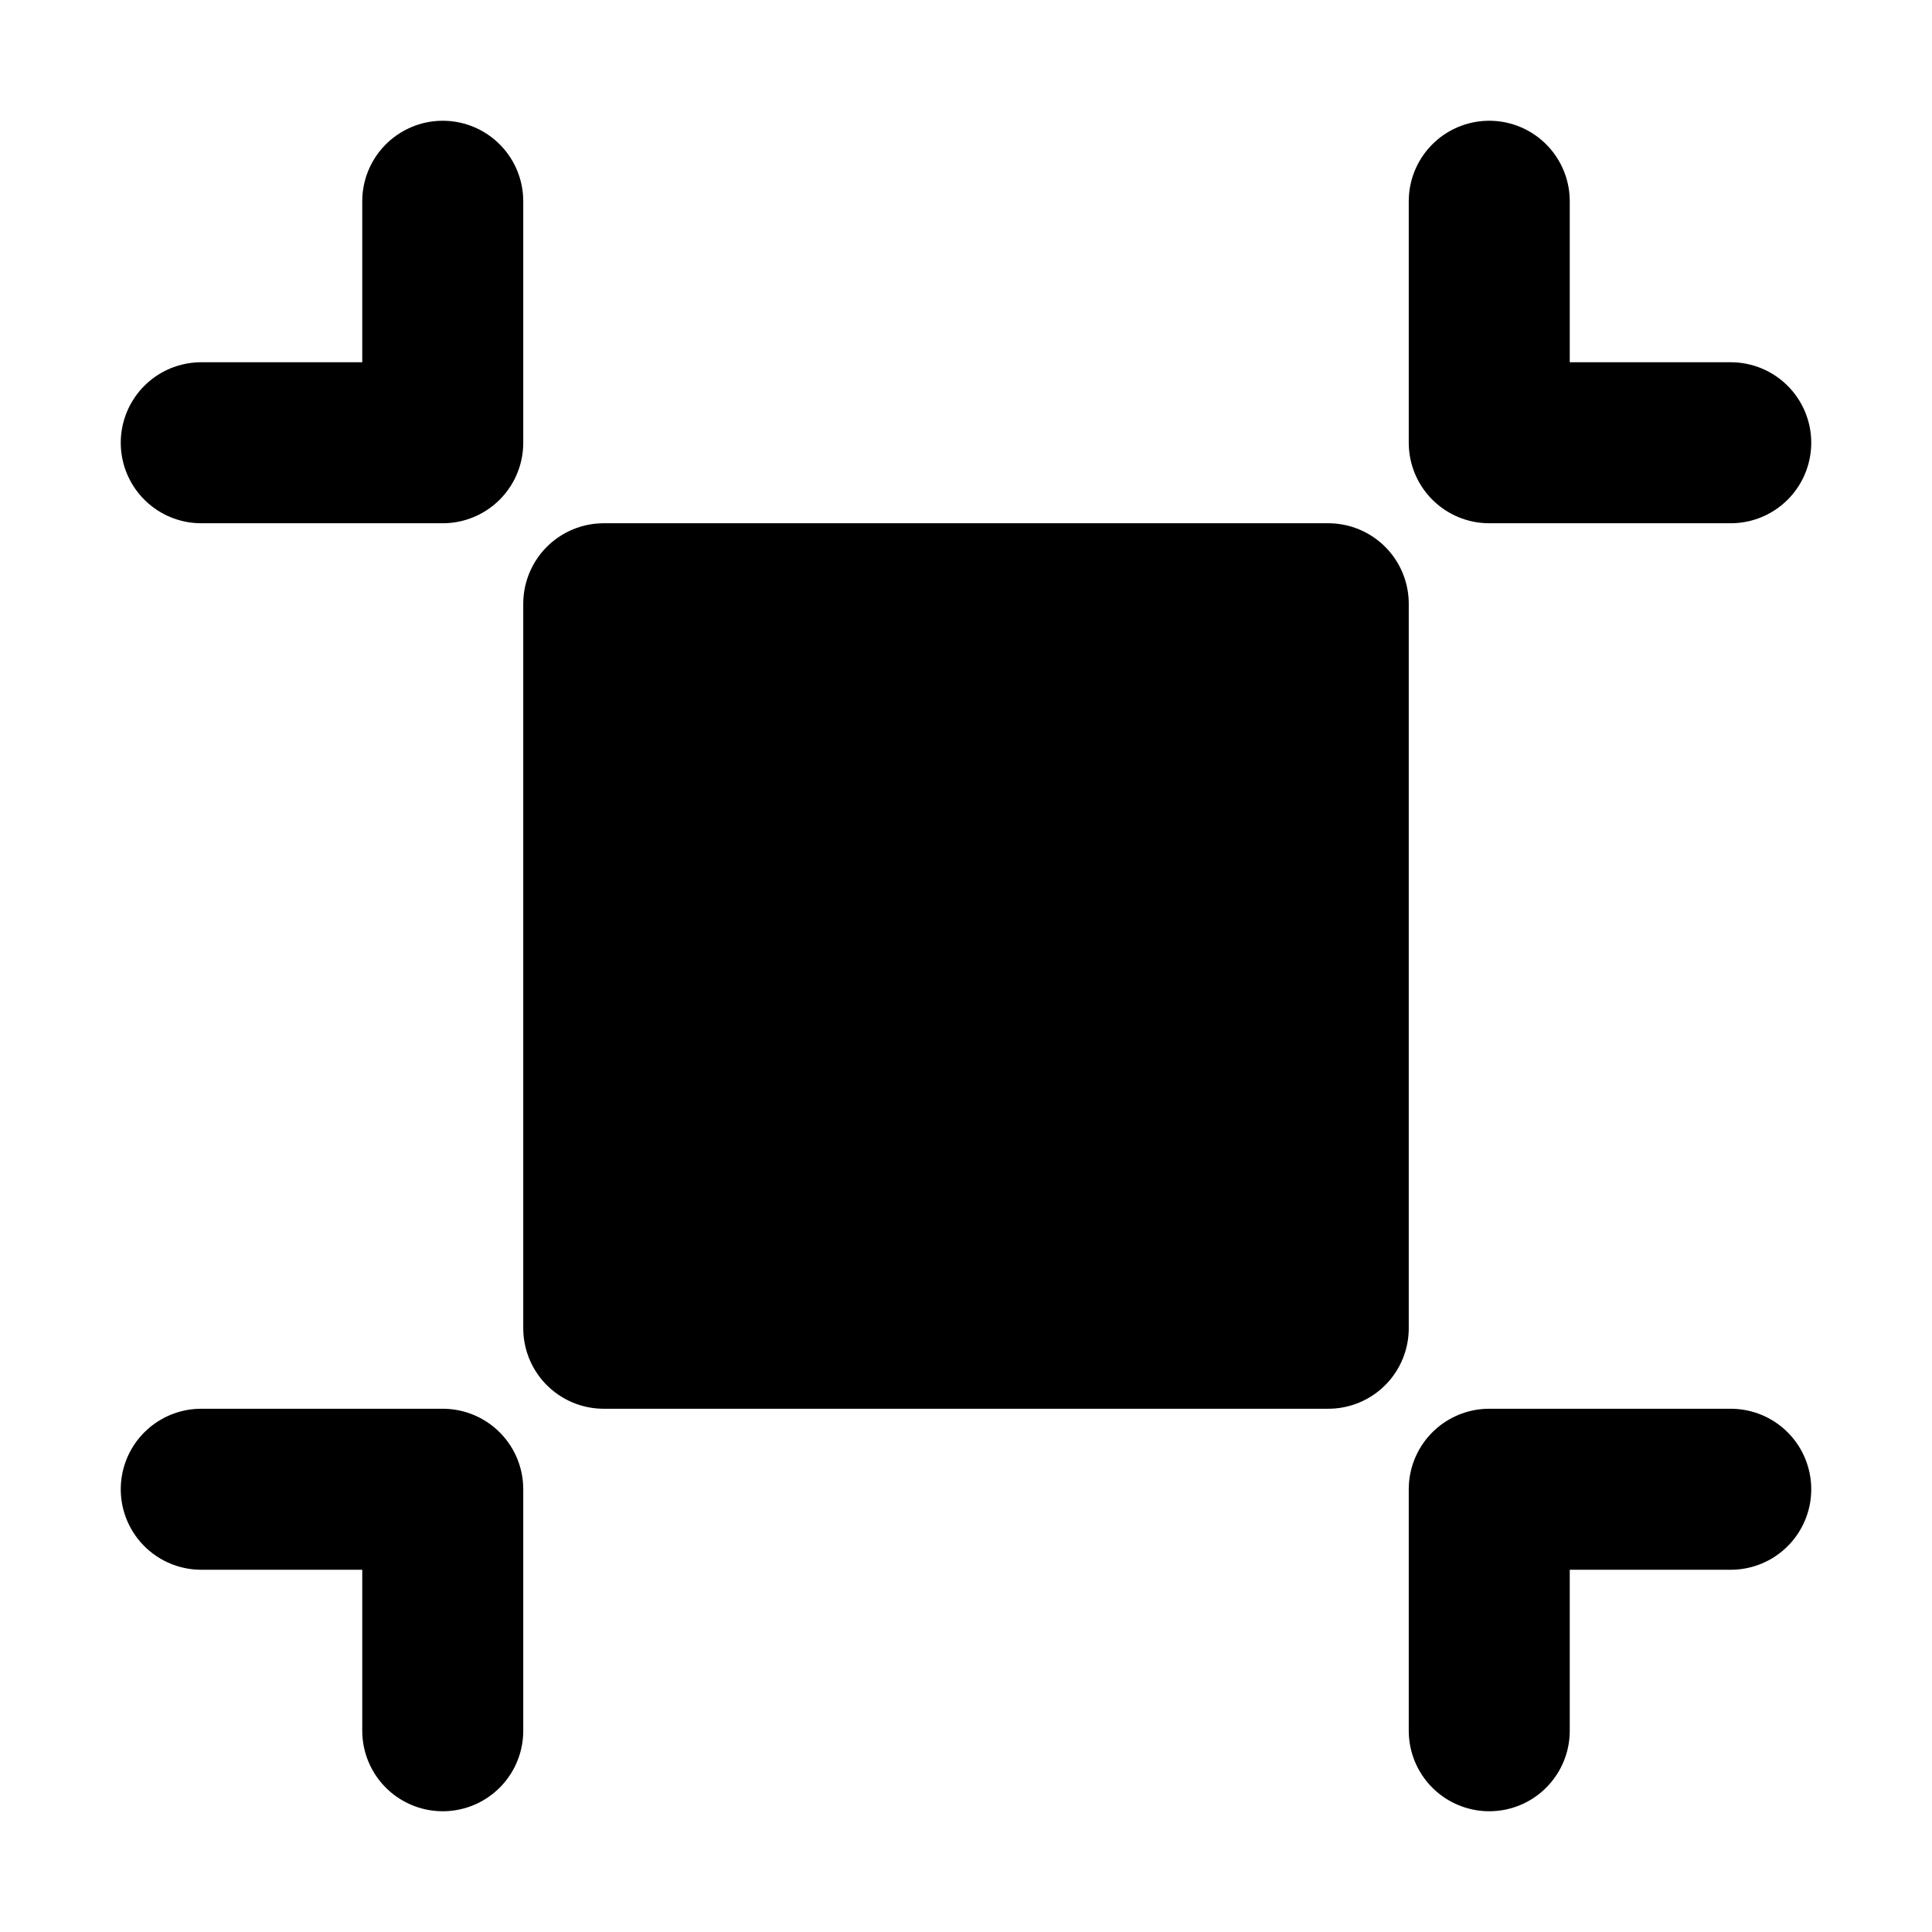 <?xml version="1.0" encoding="UTF-8"?><svg width="24" height="24" viewBox="0 0 48 48" fill="none" xmlns="http://www.w3.org/2000/svg"><path d="M15 15H33V33H15V15Z" fill="currentColor" stroke="currentColor" stroke-width="4" stroke-linecap="round" stroke-linejoin="round"/><path d="M11 43V37H5" stroke="currentColor" stroke-width="4" stroke-linecap="round" stroke-linejoin="round"/><path d="M37 43V37H43" stroke="currentColor" stroke-width="4" stroke-linecap="round" stroke-linejoin="round"/><path d="M11 5V11H5" stroke="currentColor" stroke-width="4" stroke-linecap="round" stroke-linejoin="round"/><path d="M37 5V11H43" stroke="currentColor" stroke-width="4" stroke-linecap="round" stroke-linejoin="round"/></svg>